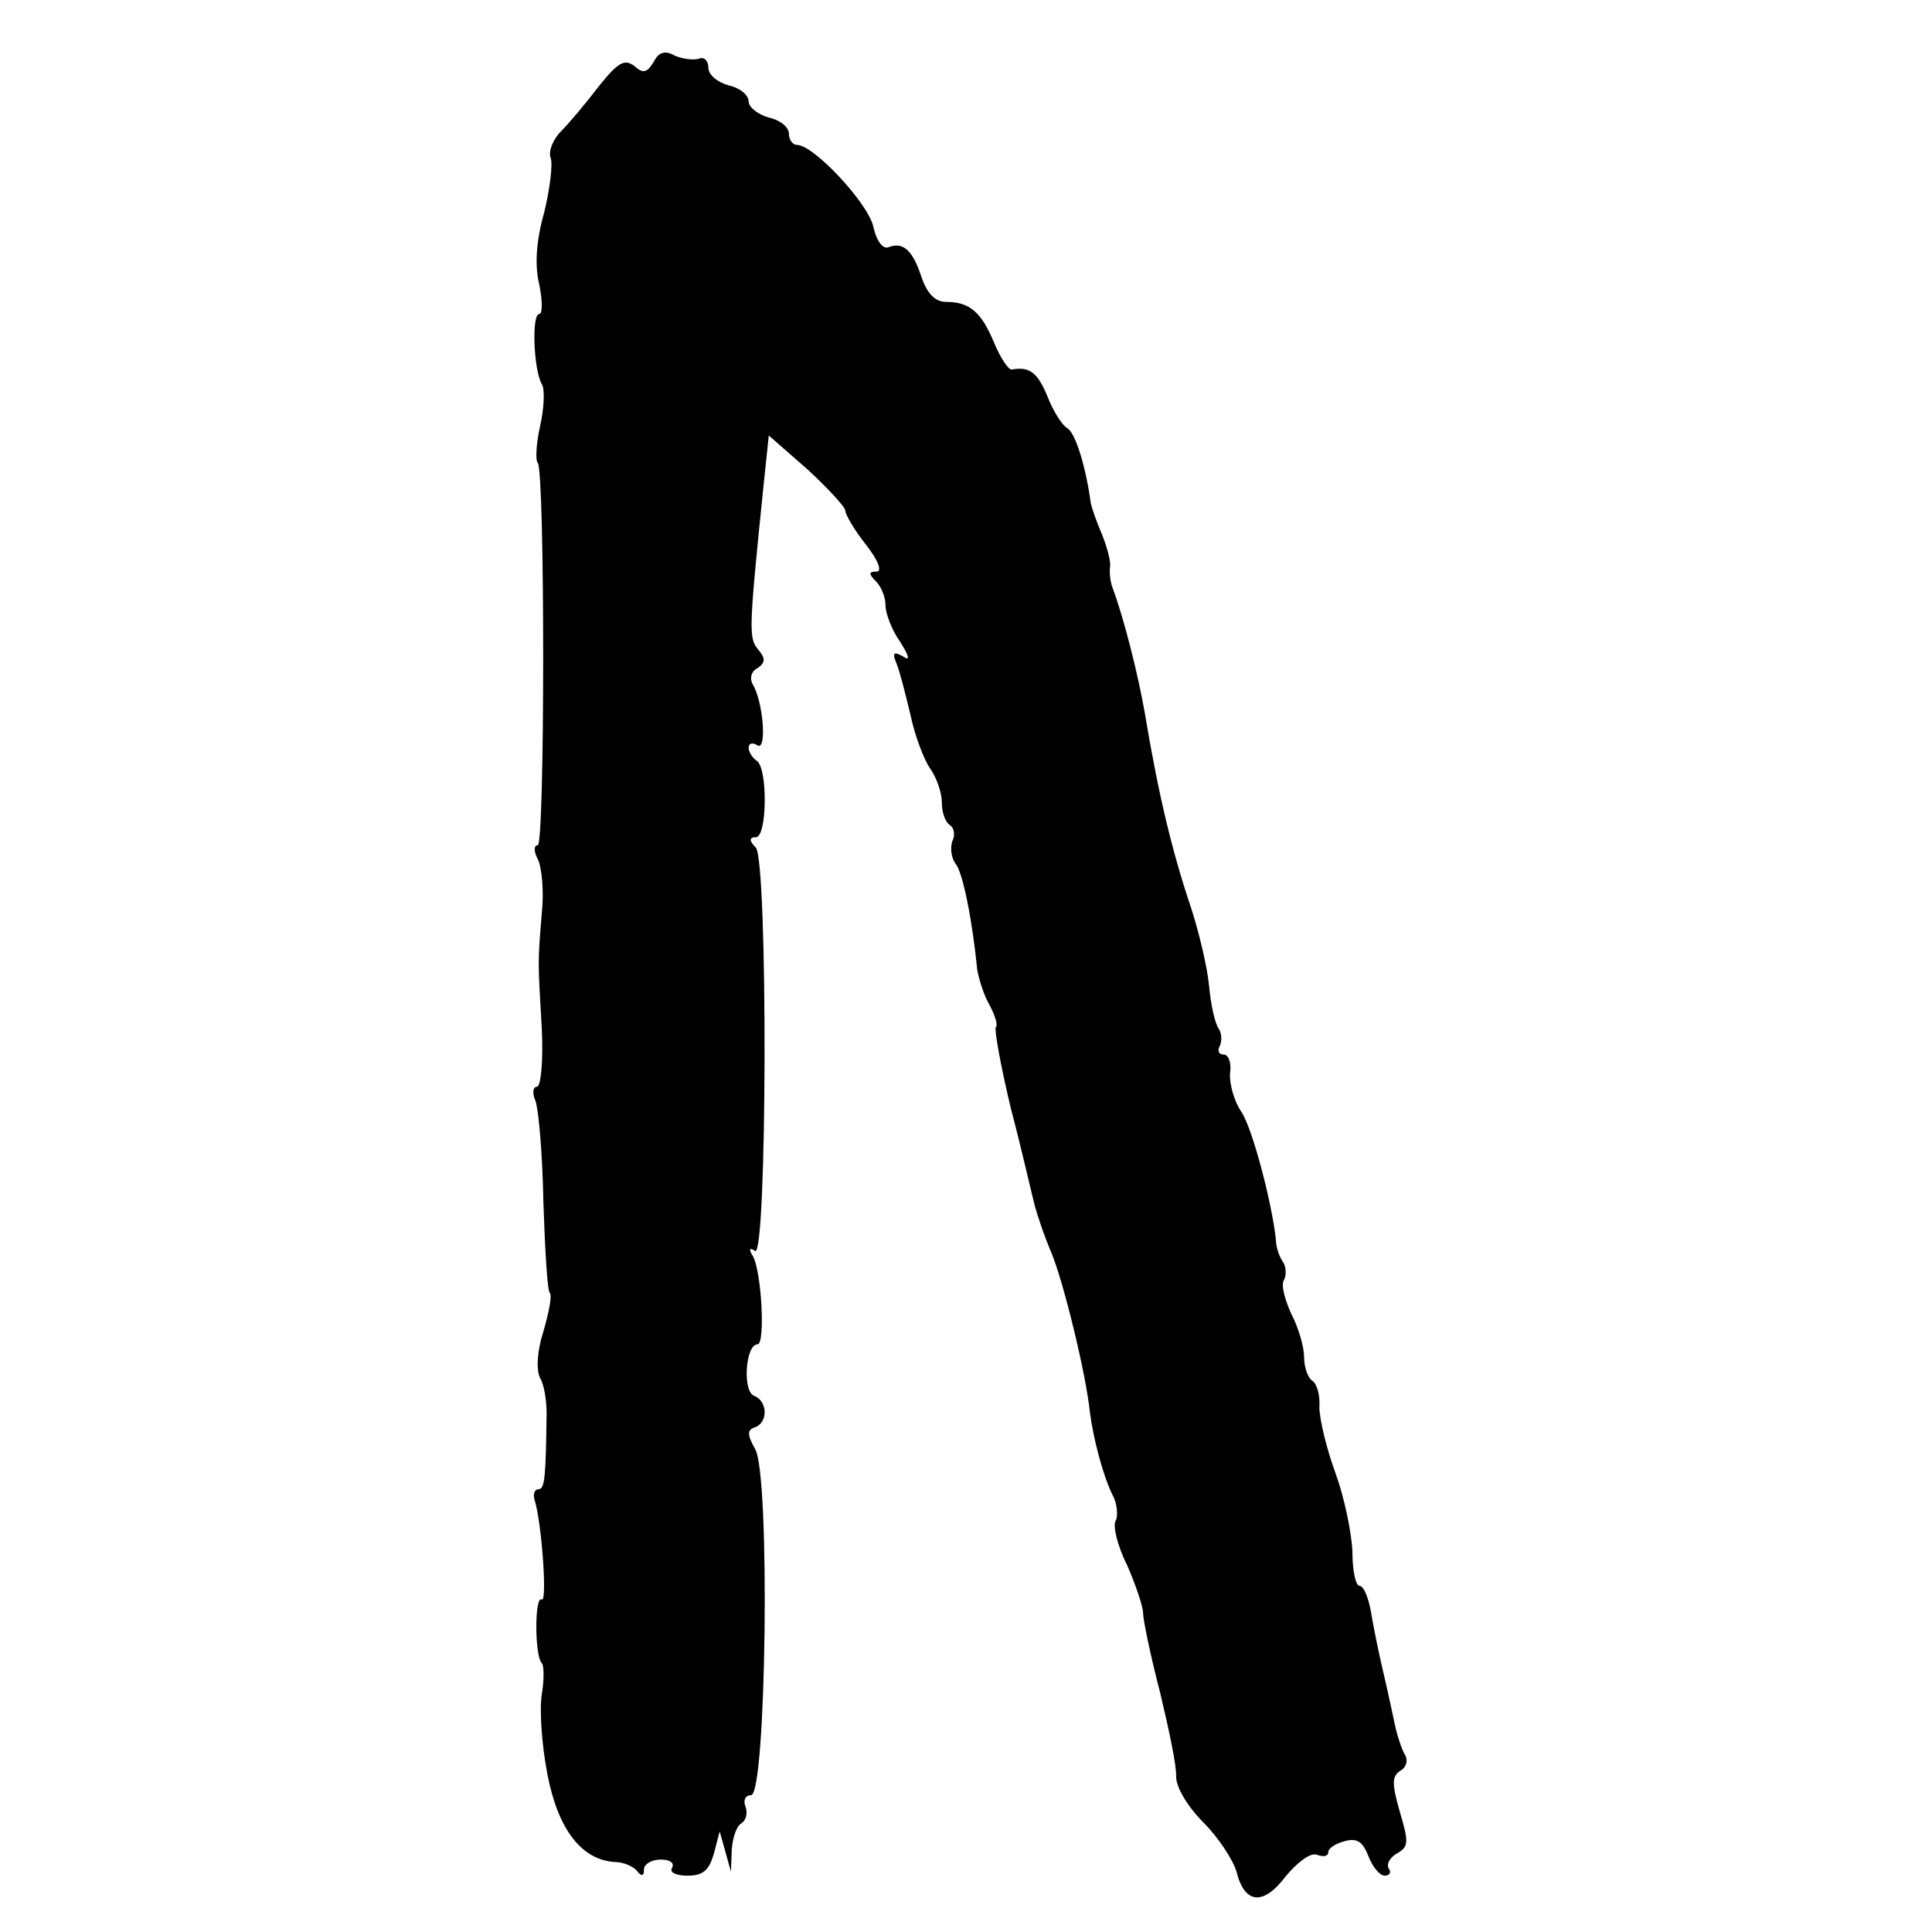 <?xml version="1.0" standalone="no"?>
<!DOCTYPE svg PUBLIC "-//W3C//DTD SVG 20010904//EN"
 "http://www.w3.org/TR/2001/REC-SVG-20010904/DTD/svg10.dtd">
<svg version="1.0" xmlns="http://www.w3.org/2000/svg"
 width="240pt" height="240pt" viewBox="0 0 240 240"
 preserveAspectRatio="xMidYMid meet">
<g transform="translate(0,240) scale(0.1,-0.1)"
fill="#000000" stroke="none">
<path d="M812 2323 c-8 -13 -13 -15 -24 -5 -12 9 -20 5 -44 -25 -16 -21 -37
-46 -47 -56 -10 -10 -16 -25 -13 -33 3 -8 -1 -39 -8 -68 -10 -35 -12 -66 -6
-90 4 -20 4 -36 0 -36 -10 0 -7 -70 3 -87 4 -6 3 -30 -2 -52 -5 -22 -6 -43 -3
-46 9 -9 9 -475 0 -475 -5 0 -5 -8 0 -17 5 -10 8 -40 5 -68 -5 -62 -5 -56 0
-142 2 -40 -1 -73 -6 -73 -5 0 -6 -8 -2 -17 4 -10 9 -67 10 -126 2 -60 5 -111
8 -113 3 -3 -1 -24 -8 -48 -8 -25 -9 -48 -4 -58 5 -8 8 -28 8 -44 -1 -77 -2
-94 -10 -94 -5 0 -7 -6 -5 -13 9 -28 16 -128 9 -124 -9 6 -9 -70 0 -79 3 -3 3
-21 0 -39 -3 -19 0 -63 7 -99 13 -68 42 -106 83 -109 12 0 25 -6 29 -12 5 -6
8 -6 8 3 0 6 9 12 21 12 11 0 17 -4 14 -10 -4 -6 5 -10 19 -10 20 0 27 7 33
28 l7 27 7 -25 7 -25 1 27 c1 15 6 30 12 33 6 4 8 13 5 21 -3 8 0 14 7 14 19
0 24 399 5 430 -10 18 -10 24 0 27 16 6 16 32 -1 39 -15 5 -11 64 4 64 10 0 5
92 -6 110 -5 8 -4 11 3 6 15 -9 16 482 1 501 -9 9 -8 13 0 13 14 0 15 86 1 95
-5 3 -10 11 -10 16 0 6 5 7 11 3 12 -7 7 55 -6 76 -4 7 -2 16 6 20 10 7 10 12
1 23 -12 14 -12 23 6 199 l7 67 48 -42 c26 -24 47 -47 47 -51 0 -5 11 -24 26
-43 15 -19 20 -33 13 -33 -10 0 -10 -3 -1 -12 7 -7 12 -20 12 -30 0 -10 8 -31
18 -45 12 -19 13 -25 3 -18 -11 6 -13 4 -7 -10 4 -10 11 -38 17 -63 5 -24 16
-54 24 -66 8 -11 15 -30 15 -43 0 -12 4 -24 10 -28 5 -3 7 -12 3 -20 -3 -9 -1
-21 4 -28 9 -10 21 -71 27 -132 2 -11 8 -31 15 -43 7 -13 11 -26 8 -28 -2 -3
6 -48 19 -102 14 -53 26 -107 29 -118 3 -12 12 -39 21 -60 15 -36 43 -150 48
-199 4 -31 16 -78 28 -102 6 -11 7 -26 4 -32 -4 -6 2 -31 14 -55 11 -25 20
-52 20 -60 0 -8 9 -52 21 -98 11 -46 21 -93 20 -105 0 -13 14 -37 34 -57 19
-19 37 -47 41 -61 10 -40 33 -43 61 -6 15 18 31 30 39 27 8 -3 14 -2 14 3 0 5
9 11 21 14 15 4 22 -1 29 -19 5 -13 14 -24 20 -24 6 0 9 4 5 9 -3 6 2 14 11
19 14 8 14 14 3 51 -10 35 -10 44 0 51 8 4 10 13 7 19 -4 6 -9 21 -12 33 -3
13 -9 43 -15 68 -6 25 -13 60 -16 78 -3 17 -9 32 -14 32 -5 0 -9 19 -9 43 -1
23 -10 67 -21 97 -11 30 -20 67 -20 82 1 15 -3 29 -9 33 -5 3 -10 16 -10 29 0
13 -7 37 -16 54 -8 18 -13 36 -9 42 3 5 3 16 -1 22 -5 7 -9 19 -9 28 -5 46
-29 138 -43 159 -9 13 -15 35 -14 48 2 13 -2 23 -8 23 -6 0 -8 5 -5 10 3 6 3
16 -1 22 -5 7 -10 31 -12 53 -2 22 -12 65 -22 96 -24 71 -41 142 -58 244 -8
46 -26 118 -40 155 -3 8 -4 20 -3 26 1 7 -4 25 -10 40 -7 16 -13 34 -14 39 -6
45 -19 87 -29 93 -7 4 -18 22 -25 40 -12 29 -22 37 -44 33 -4 -1 -14 14 -22
33 -16 39 -31 51 -60 51 -13 0 -23 10 -30 30 -11 34 -23 45 -41 38 -7 -3 -15
7 -19 25 -6 29 -74 102 -95 102 -5 0 -10 6 -10 14 0 8 -11 17 -25 20 -14 4
-25 13 -25 20 0 8 -11 17 -25 20 -14 4 -25 13 -25 22 0 9 -6 14 -12 11 -7 -2
-21 0 -30 4 -12 7 -20 4 -26 -8z"/>
</g>
</svg>
